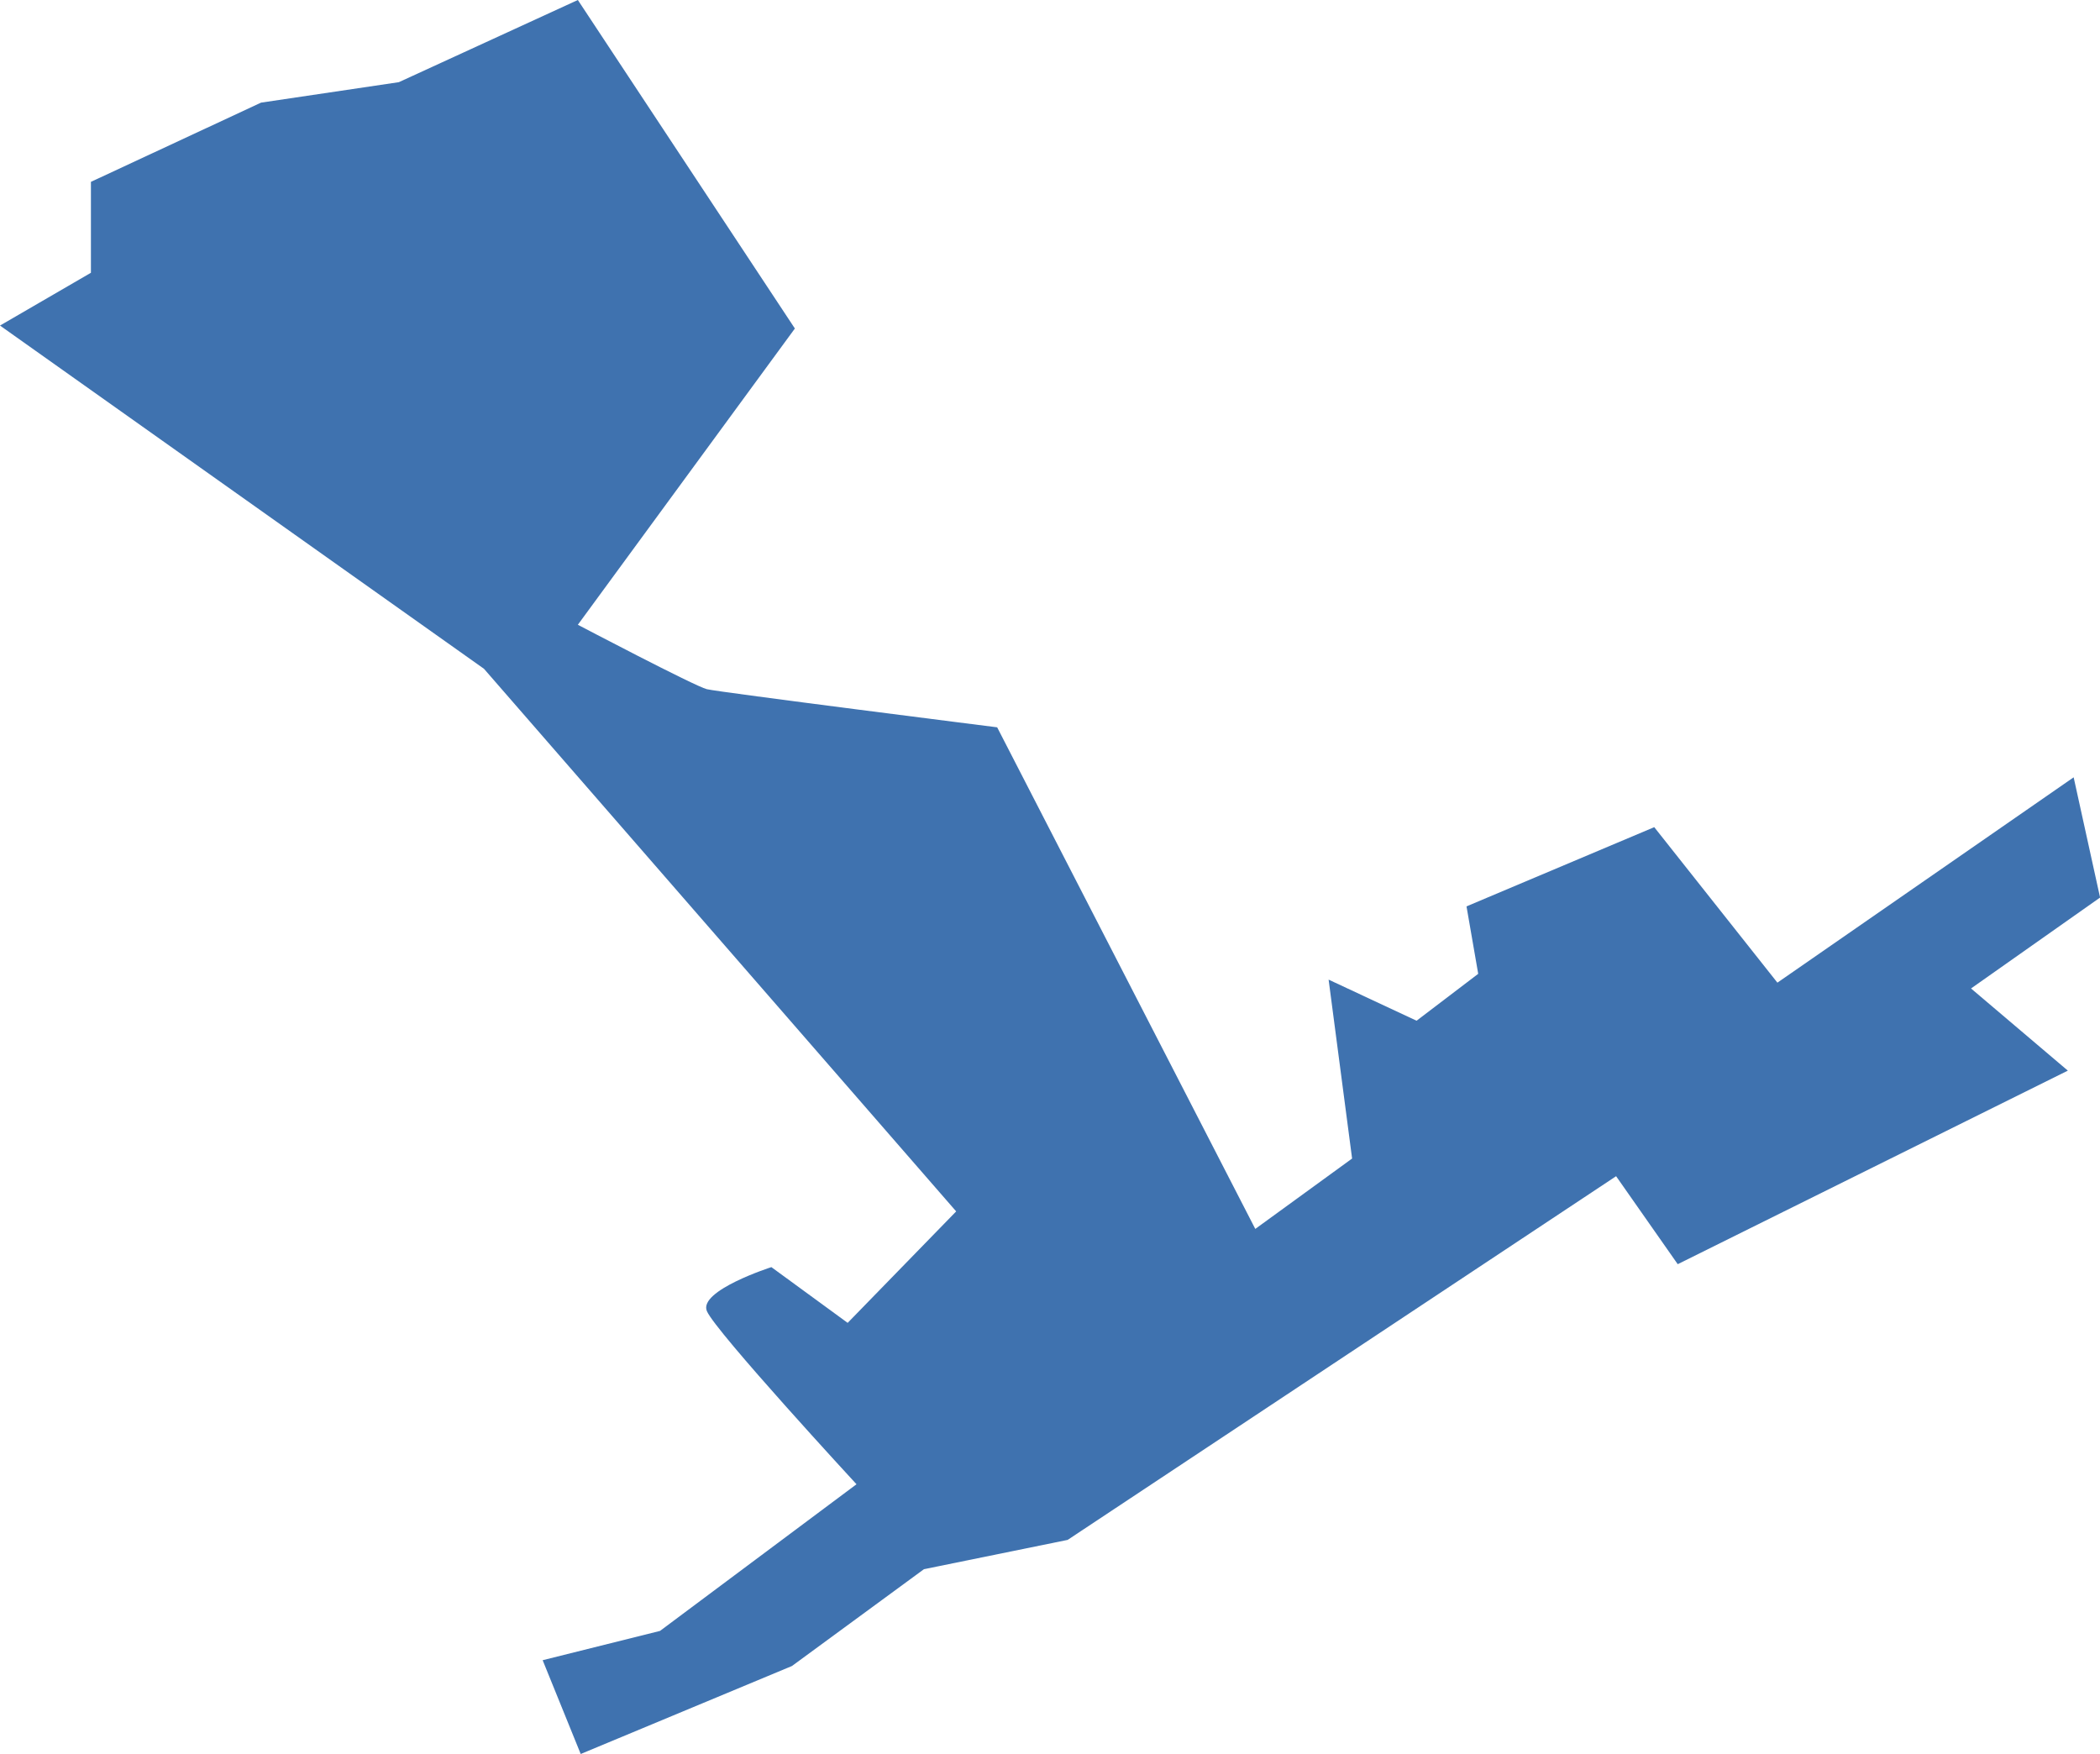 <?xml version="1.0" encoding="UTF-8" standalone="no"?>
<svg
   xmlns:dc="http://purl.org/dc/elements/1.1/"
   xmlns:cc="http://creativecommons.org/ns#"
   xmlns:rdf="http://www.w3.org/1999/02/22-rdf-syntax-ns#"
   xmlns:svg="http://www.w3.org/2000/svg"
   xmlns="http://www.w3.org/2000/svg"
   xmlns:sodipodi="http://sodipodi.sourceforge.net/DTD/sodipodi-0.dtd"
   xmlns:inkscape="http://www.inkscape.org/namespaces/inkscape"
   version="1.0"
   width="24.945"
   height="20.834"
   id="svg2"
   sodipodi:docname="NY_3.svg"
   inkscape:version="0.92.2 5c3e80d, 2017-08-06">
  <defs
     id="defs182" />
  <sodipodi:namedview
     pagecolor="#ffffff"
     bordercolor="#666666"
     borderopacity="1"
     objecttolerance="10"
     gridtolerance="10"
     guidetolerance="10"
     inkscape:pageopacity="0"
     inkscape:pageshadow="2"
     inkscape:window-width="640"
     inkscape:window-height="480"
     id="namedview180"
     showgrid="false"
     inkscape:zoom="0.12542268"
     inkscape:cx="-1078.6158"
     inkscape:cy="-306.10557"
     inkscape:window-x="0"
     inkscape:window-y="0"
     inkscape:window-maximized="0"
     inkscape:current-layer="svg2" />
  <path
     d="m 6.898,20.834 2.509,-1.045 1.568,-1.15 1.707,-0.348 6.515,-4.32 0.732,1.045 4.634,-2.299 -1.15,-0.976 1.533,-1.08 -0.314,-1.428 -3.519,2.439 -1.463,-1.847 -2.23,0.941 0.139,0.801 -0.732,0.557 -1.045,-0.488 0.279,2.125 -1.15,0.836 -3.066,-5.958 c 0,0 -3.31,-0.418 -3.449,-0.453 C 8.257,8.153 6.864,7.421 6.864,7.421 L 9.442,3.902 6.864,0 4.738,0.976 3.101,1.219 1.08,2.16 V 3.24 L 0,3.867 5.749,7.944 11.358,14.389 10.069,15.713 9.163,15.051 c 0,0 -0.871,0.279 -0.766,0.523 0.104,0.244 1.777,2.056 1.777,2.056 l -2.334,1.742 -1.394,0.348 z"
     style="fill:#3F72AF;fill-opacity:1;fill-rule:evenodd;stroke:none;stroke-width:0.1;stroke-miterlimit:4;stroke-dasharray:none;stroke-opacity:1"
     id="NY_3"
     inkscape:connector-curvature="0" />
</svg>
